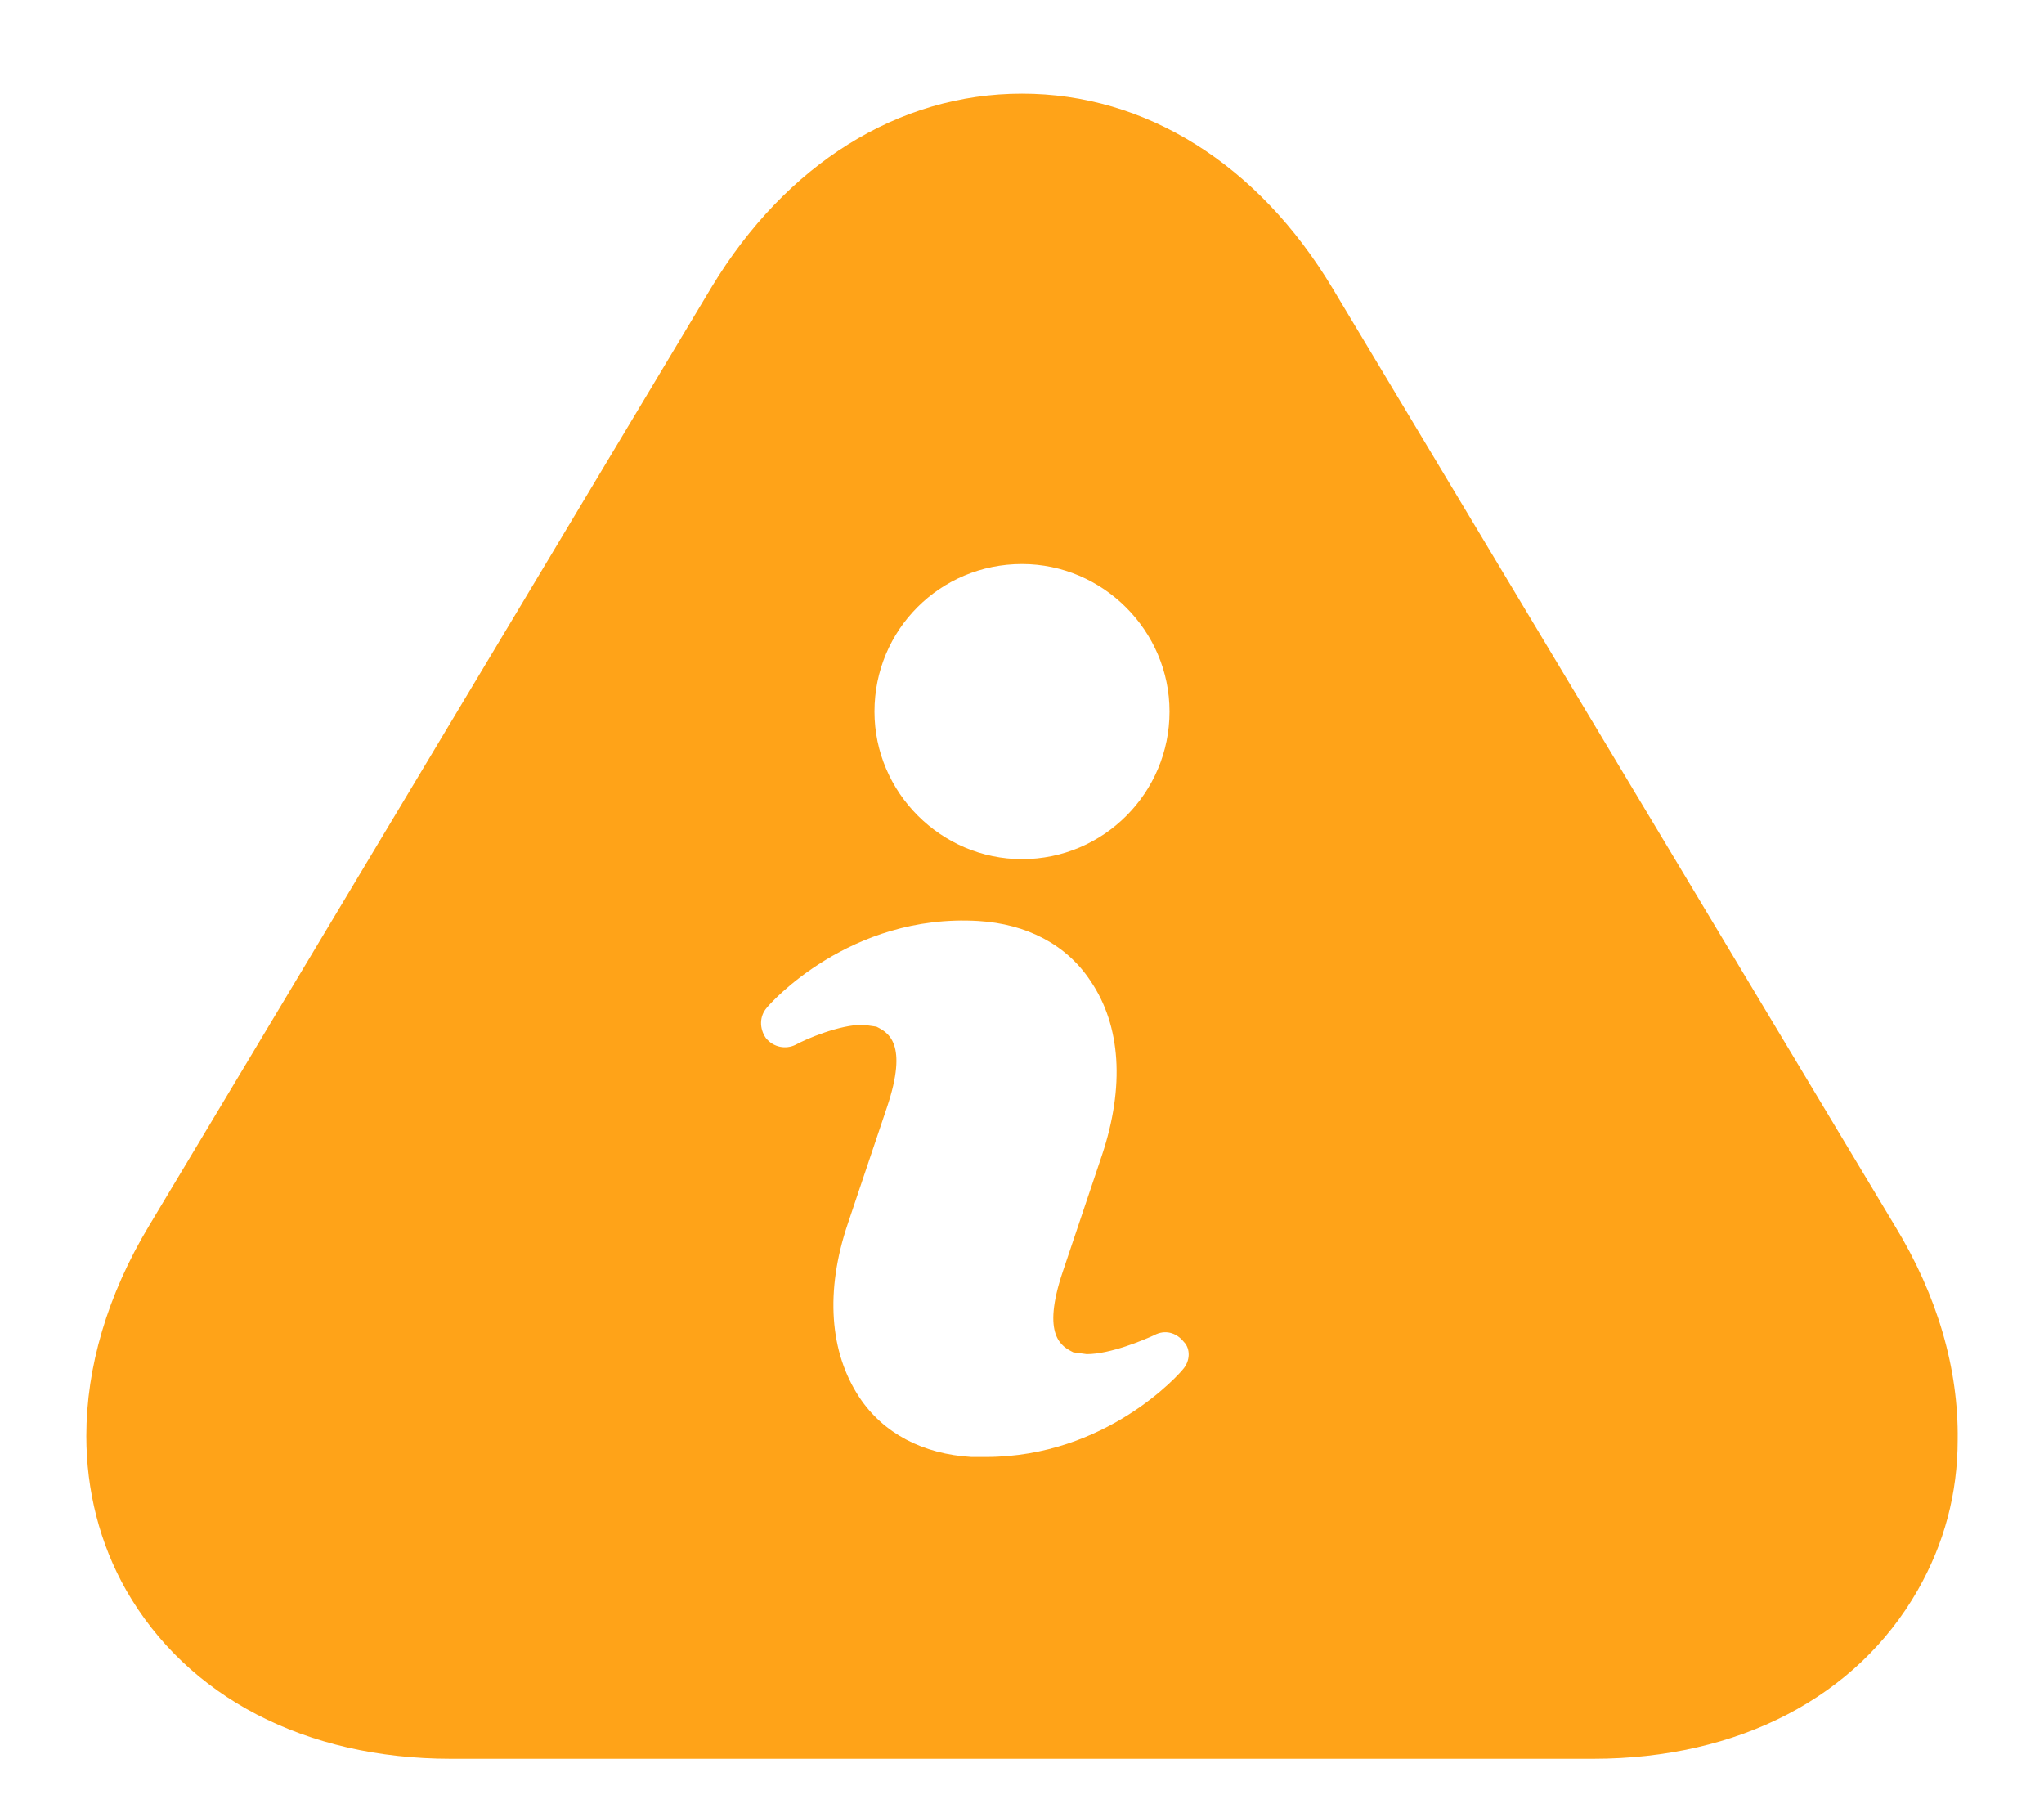 <svg width="17" height="15" viewBox="0 0 17 15" fill="none" xmlns="http://www.w3.org/2000/svg">
<path d="M15.759 10.192L11.081 2.394C10.463 1.365 9.529 0.779 8.5 0.779C7.471 0.779 6.537 1.365 5.919 2.386L1.24 10.192C0.892 10.77 0.718 11.371 0.718 11.941C0.718 12.393 0.829 12.836 1.05 13.224C1.557 14.11 2.539 14.625 3.75 14.625H13.25C14.461 14.625 15.443 14.11 15.949 13.224C16.171 12.836 16.282 12.416 16.282 11.973C16.29 11.387 16.116 10.777 15.759 10.192ZM8.5 4.69C9.173 4.69 9.727 5.244 9.727 5.917C9.727 6.59 9.181 7.144 8.5 7.144C7.827 7.144 7.273 6.59 7.273 5.917C7.273 5.236 7.819 4.69 8.5 4.69ZM9.838 11.387C9.814 11.419 9.204 12.115 8.199 12.115H8.08C7.677 12.092 7.344 11.918 7.146 11.617C6.901 11.245 6.861 10.738 7.051 10.176L7.376 9.21C7.558 8.672 7.384 8.585 7.289 8.537L7.178 8.521C6.98 8.521 6.703 8.64 6.616 8.688C6.537 8.727 6.434 8.711 6.37 8.632C6.315 8.553 6.315 8.45 6.378 8.379C6.402 8.347 7.067 7.595 8.136 7.658C8.539 7.682 8.872 7.856 9.07 8.157C9.323 8.529 9.355 9.036 9.165 9.606L8.84 10.572C8.658 11.11 8.832 11.197 8.927 11.245L9.038 11.26C9.236 11.26 9.513 11.142 9.6 11.102C9.687 11.055 9.782 11.078 9.846 11.158C9.901 11.213 9.901 11.316 9.838 11.387Z" fill="#FFA318"/>
</svg>
